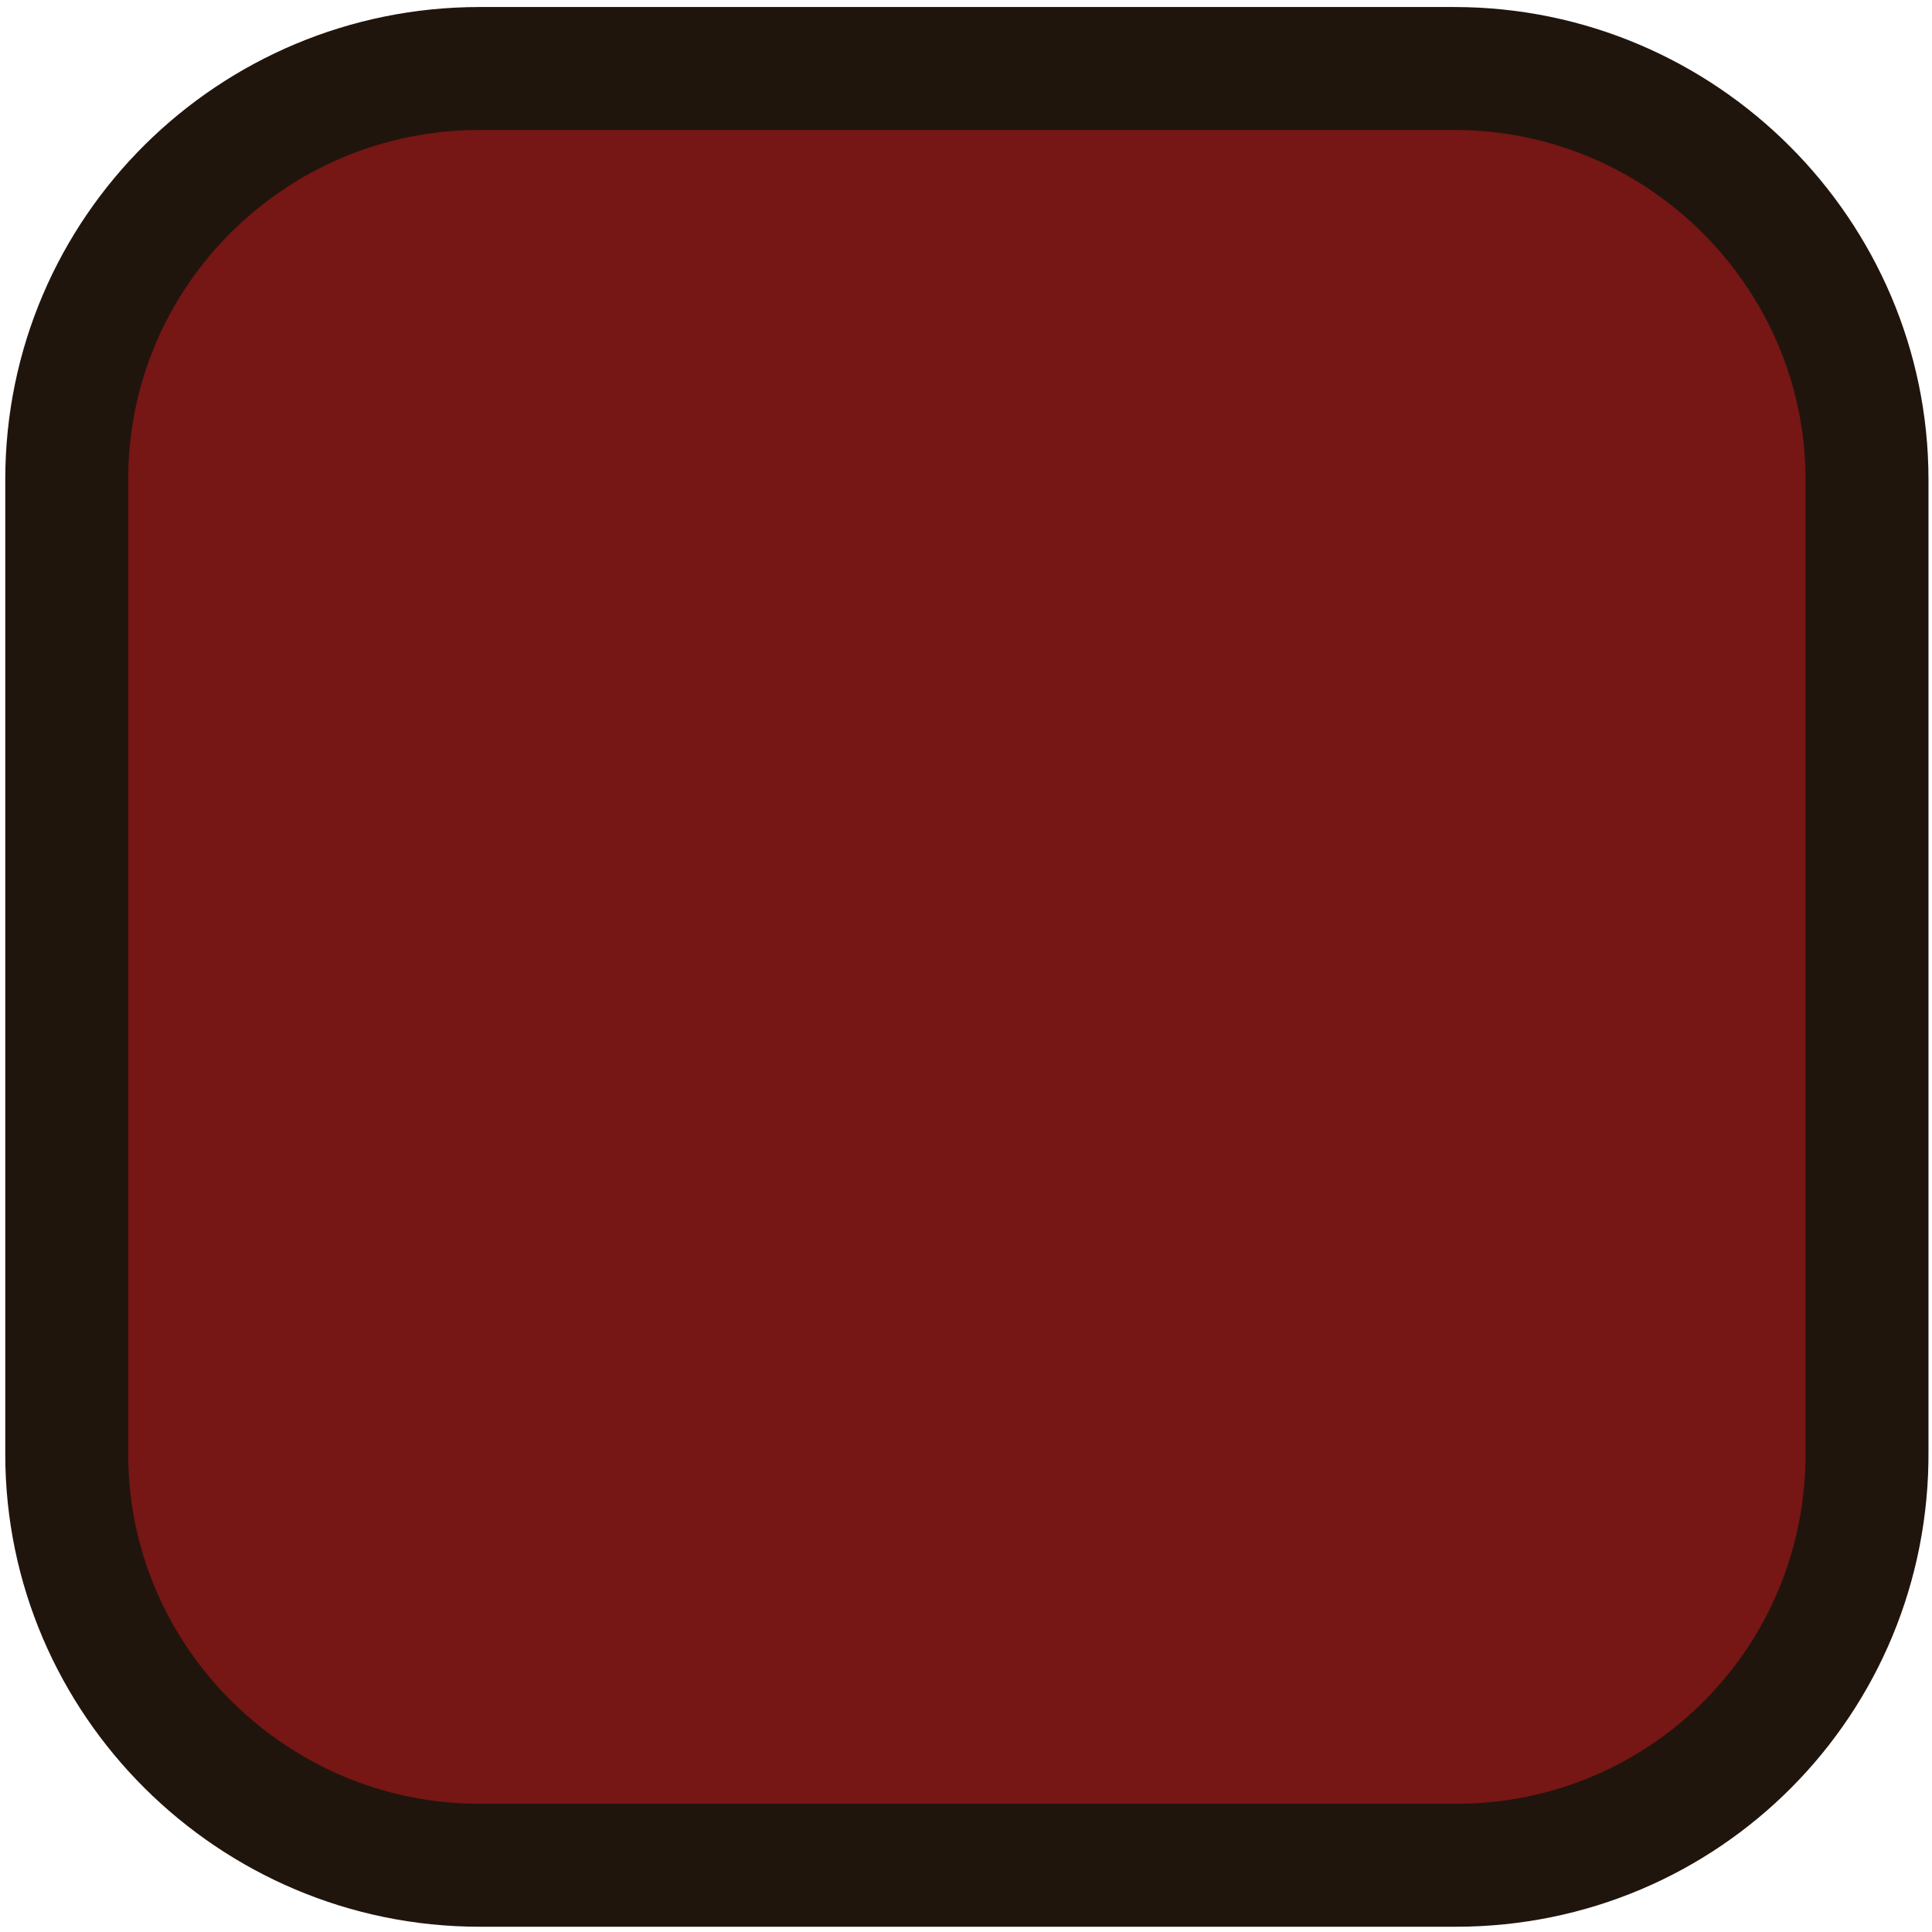 <?xml version="1.0" encoding="utf-8"?>
<!-- Generator: Adobe Illustrator 27.3.1, SVG Export Plug-In . SVG Version: 6.00 Build 0)  -->
<svg version="1.1" id="Calque_1" xmlns="http://www.w3.org/2000/svg" xmlns:xlink="http://www.w3.org/1999/xlink" x="0px" y="0px"
	 viewBox="0 0 110 110" style="enable-background:new 0 0 110 110;" xml:space="preserve">
<style type="text/css">
	.st0{fill:#761615;stroke:#20150D;stroke-width:7;stroke-miterlimit:10;}
</style>
<path class="st0" d="M82.9,106.2H27.3c-12.9,0-23.5-10.5-23.5-23.4V27.3c0-13,10.6-23.4,23.5-23.4h55.5c13,0,23.5,10.6,23.5,23.4
	v55.3C106.4,95.7,95.9,106.2,82.9,106.2z"/>
</svg>
